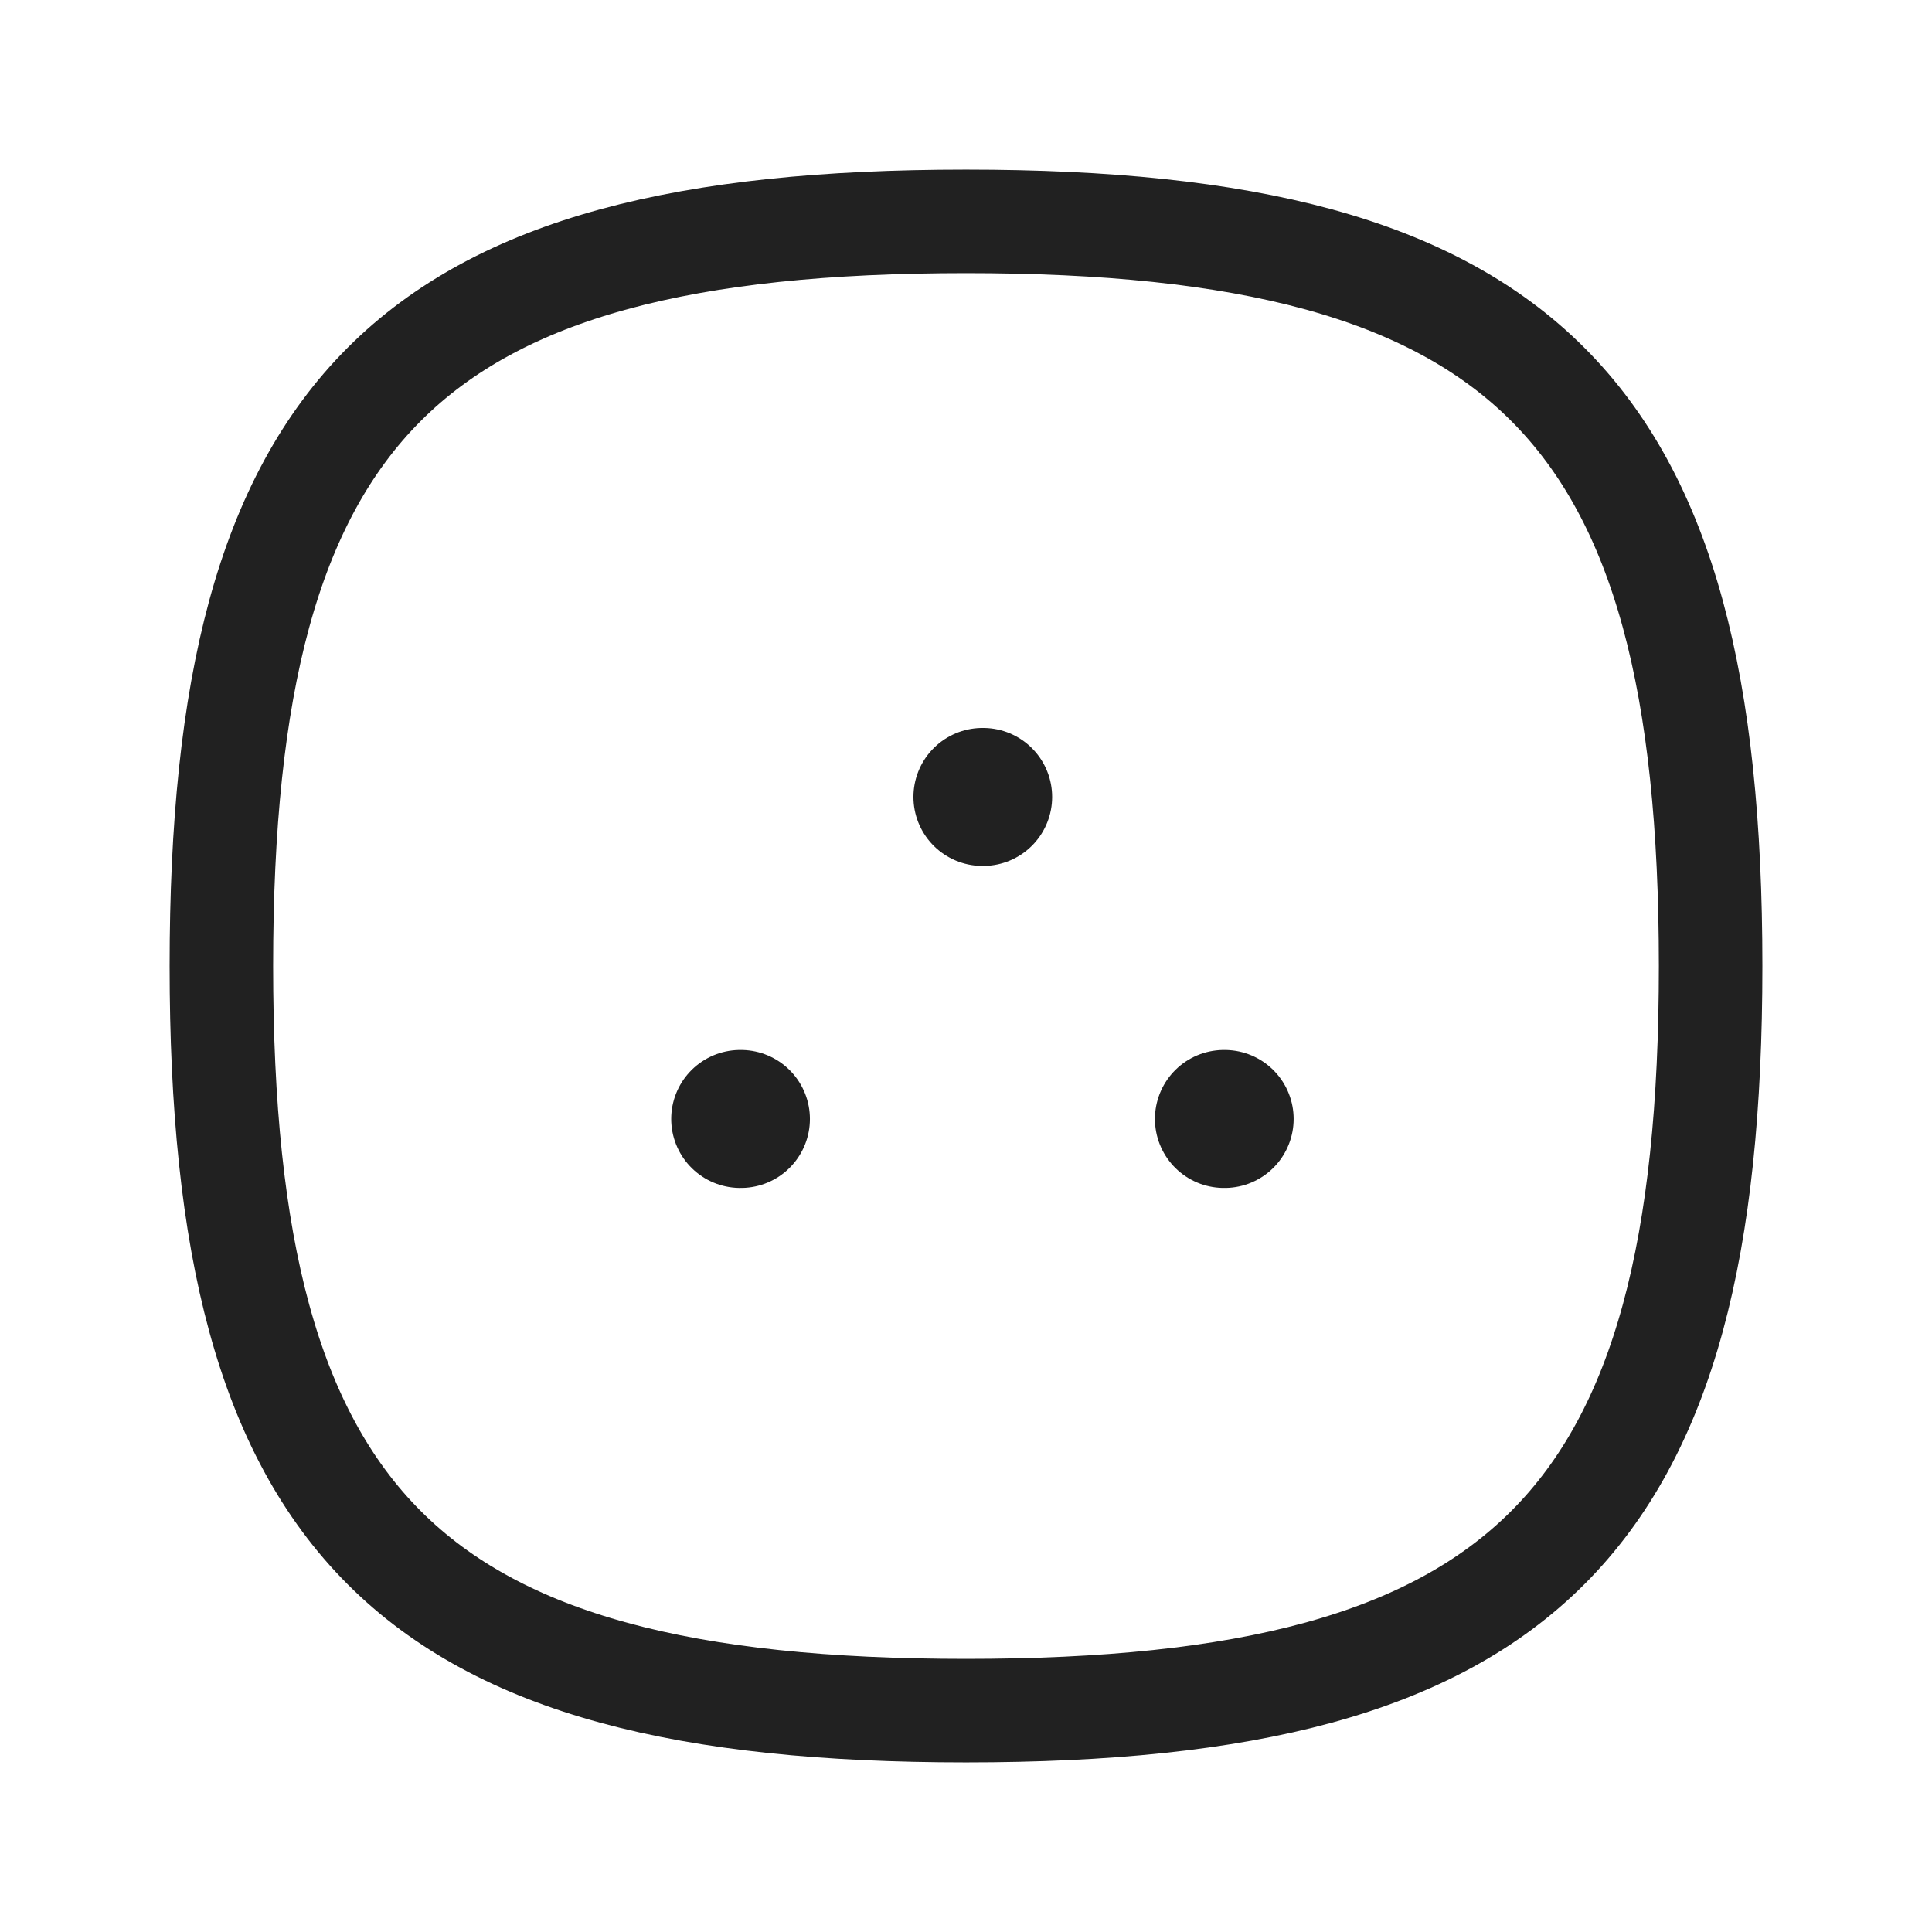<svg width="24" height="24" viewBox="0 0 24 24" fill="none" xmlns="http://www.w3.org/2000/svg">
<path fill-rule="evenodd" clip-rule="evenodd" d="M2.75 12C2.75 5.063 5.063 2.75 12 2.75C18.937 2.75 21.25 5.063 21.25 12C21.25 18.937 18.937 21.25 12 21.25C5.063 21.25 2.75 18.937 2.75 12Z" stroke="#212121" stroke-width="1.286" stroke-linecap="round" stroke-linejoin="round"/>
<path d="M15.204 13.9H15.213" stroke="#212121" stroke-width="1.714" stroke-linecap="round" stroke-linejoin="round"/>
<path d="M12.204 9.9H12.213" stroke="#212121" stroke-width="1.714" stroke-linecap="round" stroke-linejoin="round"/>
<path d="M9.195 13.9H9.204" stroke="#212121" stroke-width="1.714" stroke-linecap="round" stroke-linejoin="round"/>
</svg>
